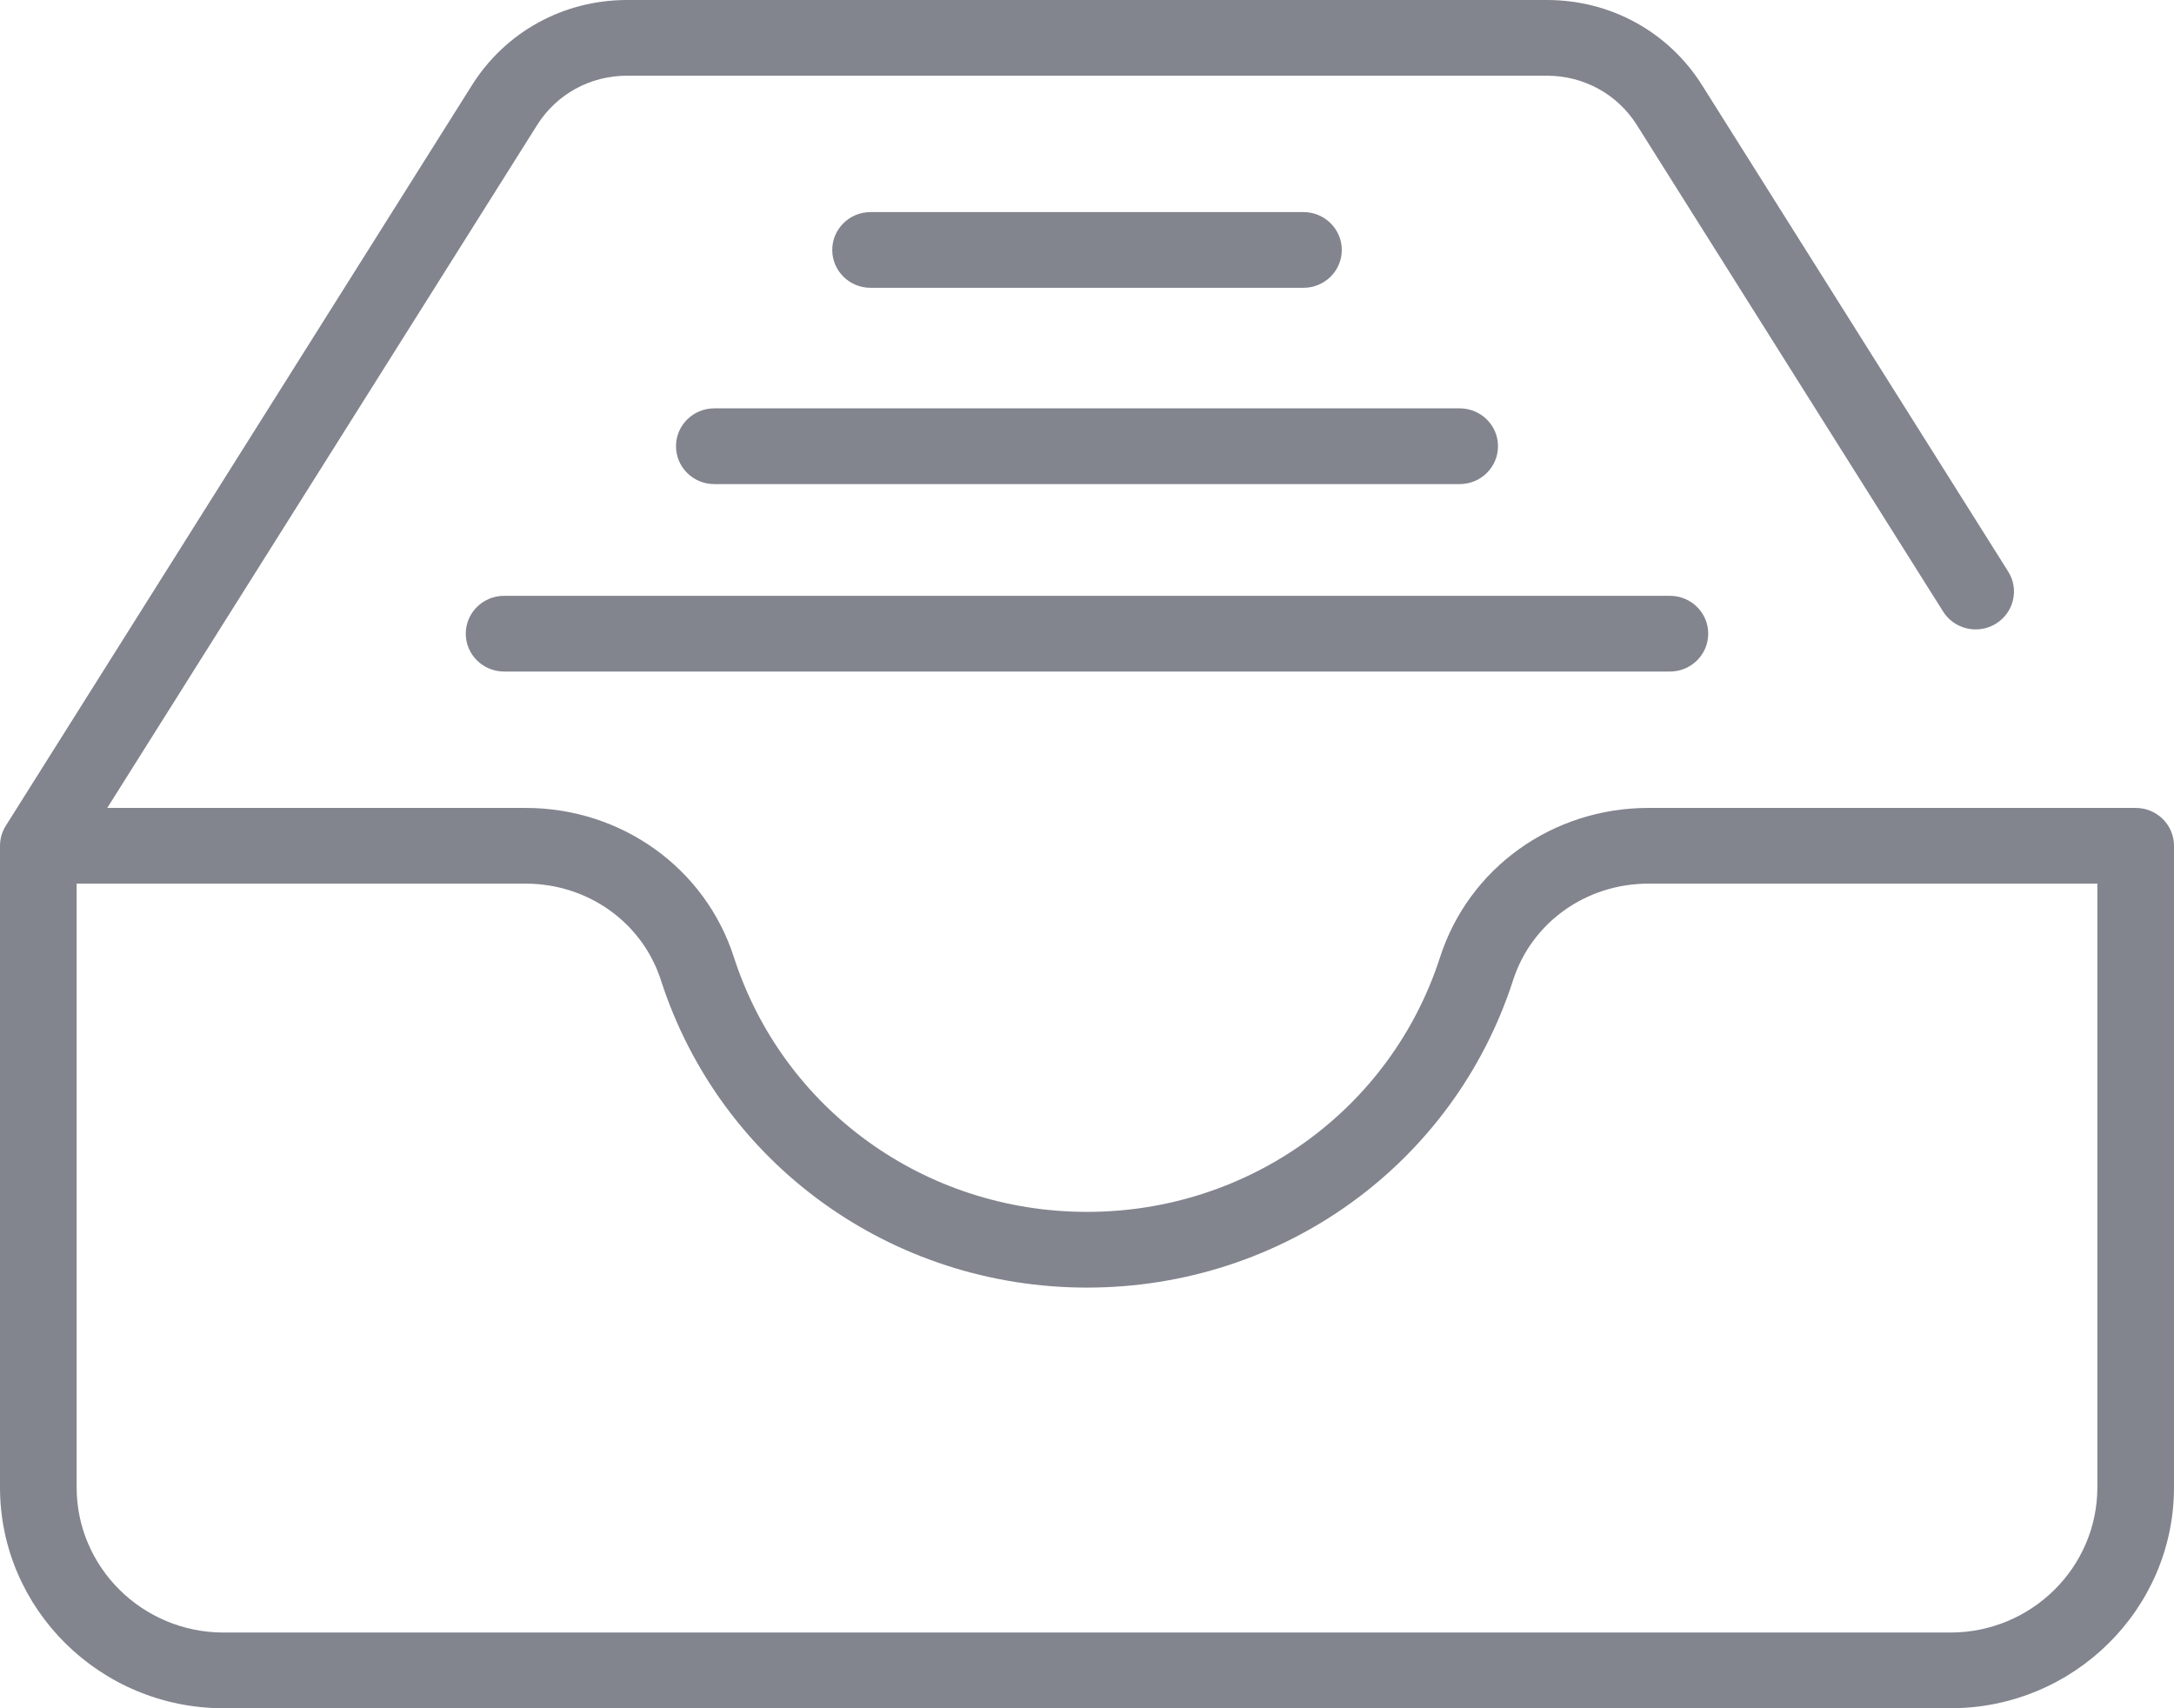 <svg  viewBox="0 0 56 44" fill="none" xmlns="http://www.w3.org/2000/svg">
<path d="M11.998 16.322C11.998 16.86 12.44 17.297 12.985 17.297H43.016C43.561 17.297 44.002 16.86 44.002 16.322C44.002 15.783 43.561 15.347 43.016 15.347H12.985C12.44 15.347 11.998 15.783 11.998 16.322Z" fill="#82848E"/>
<path d="M17.413 11.493C17.413 12.032 17.855 12.469 18.4 12.469H37.6C38.145 12.469 38.587 12.032 38.587 11.493C38.587 10.955 38.145 10.518 37.6 10.518H18.4C17.855 10.518 17.413 10.955 17.413 11.493Z" fill="#82848E"/>
<path d="M33.576 7.413C34.121 7.413 34.563 6.977 34.563 6.438C34.563 5.9 34.121 5.463 33.576 5.463H22.424C21.879 5.463 21.438 5.9 21.438 6.438C21.438 6.977 21.879 7.413 22.424 7.413H33.576Z" fill="#82848E"/>
<path d="M55.013 20.81H42.462C39.994 20.81 37.838 22.354 37.095 24.654C35.828 28.578 32.173 31.215 28 31.215C23.827 31.215 20.172 28.578 18.904 24.654C18.162 22.354 16.006 20.81 13.538 20.81H2.763L13.835 3.222C14.336 2.425 15.202 1.95 16.151 1.95H39.849C40.798 1.95 41.664 2.426 42.165 3.222L50.053 15.752C50.341 16.209 50.949 16.349 51.412 16.065C51.875 15.78 52.017 15.179 51.729 14.722L43.842 2.192C42.978 0.819 41.485 0 39.849 0H16.151C14.515 0 13.023 0.819 12.159 2.192L0.149 21.27C0.149 21.27 0.149 21.27 0.15 21.27C0.055 21.42 0 21.596 0 21.785V38.31C0 41.448 2.584 44 5.759 44H50.241C53.416 44 56 41.448 56 38.31V21.785C56 21.246 55.558 20.81 55.013 20.81ZM54.026 38.31C54.026 40.372 52.328 42.05 50.241 42.05H5.759C3.672 42.05 1.974 40.372 1.974 38.31V22.76H13.538C15.143 22.76 16.544 23.759 17.024 25.246C18.553 29.982 22.964 33.165 28 33.165C33.036 33.165 37.447 29.982 38.976 25.246C39.456 23.759 40.857 22.76 42.462 22.76H54.026V38.31Z" fill="#82848E"/>
</svg>

